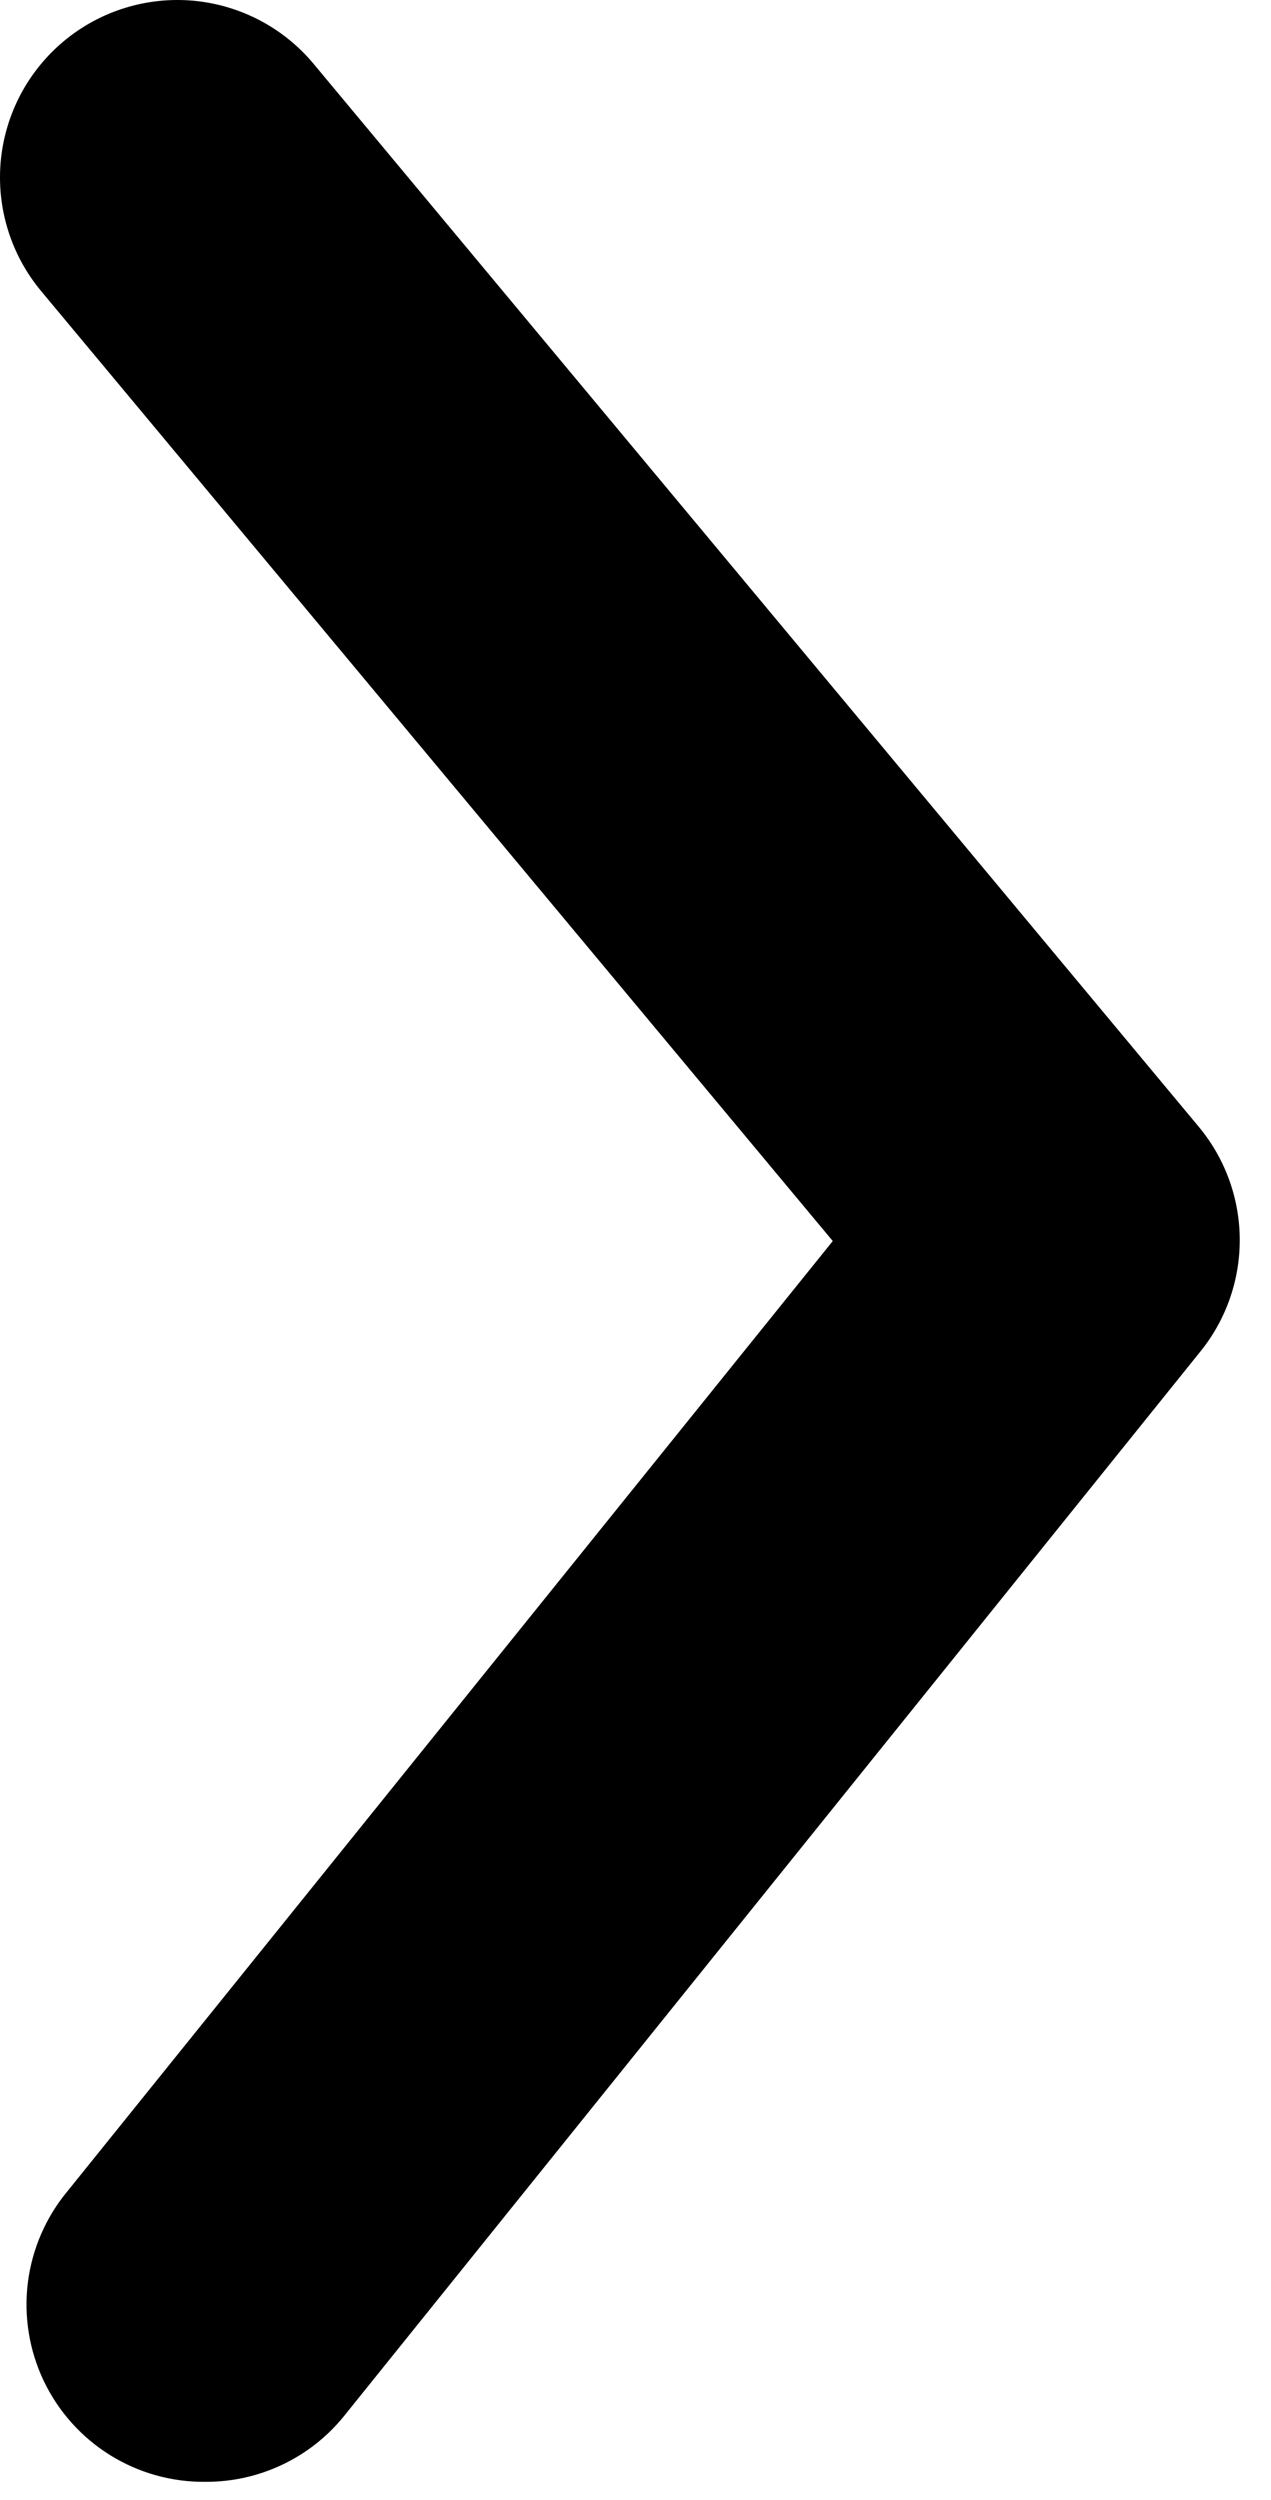 <svg width="29" height="57" viewBox="0 0 29 57" fill="none" xmlns="http://www.w3.org/2000/svg">
<path d="M4.693 56.588C5.297 56.59 5.894 56.457 6.439 56.198C6.985 55.94 7.466 55.562 7.846 55.093L27.367 30.843C27.962 30.12 28.287 29.213 28.287 28.276C28.287 27.34 27.962 26.433 27.367 25.71L7.159 1.46C6.473 0.635 5.487 0.116 4.418 0.017C3.35 -0.081 2.285 0.249 1.46 0.935C0.635 1.621 0.116 2.606 0.017 3.675C-0.081 4.744 0.249 5.808 0.935 6.633L19.001 28.297L1.541 49.96C1.047 50.553 0.733 51.276 0.636 52.042C0.54 52.808 0.665 53.586 0.996 54.283C1.328 54.98 1.852 55.568 2.508 55.977C3.163 56.385 3.921 56.597 4.693 56.588Z" fill="black"/>
</svg>

